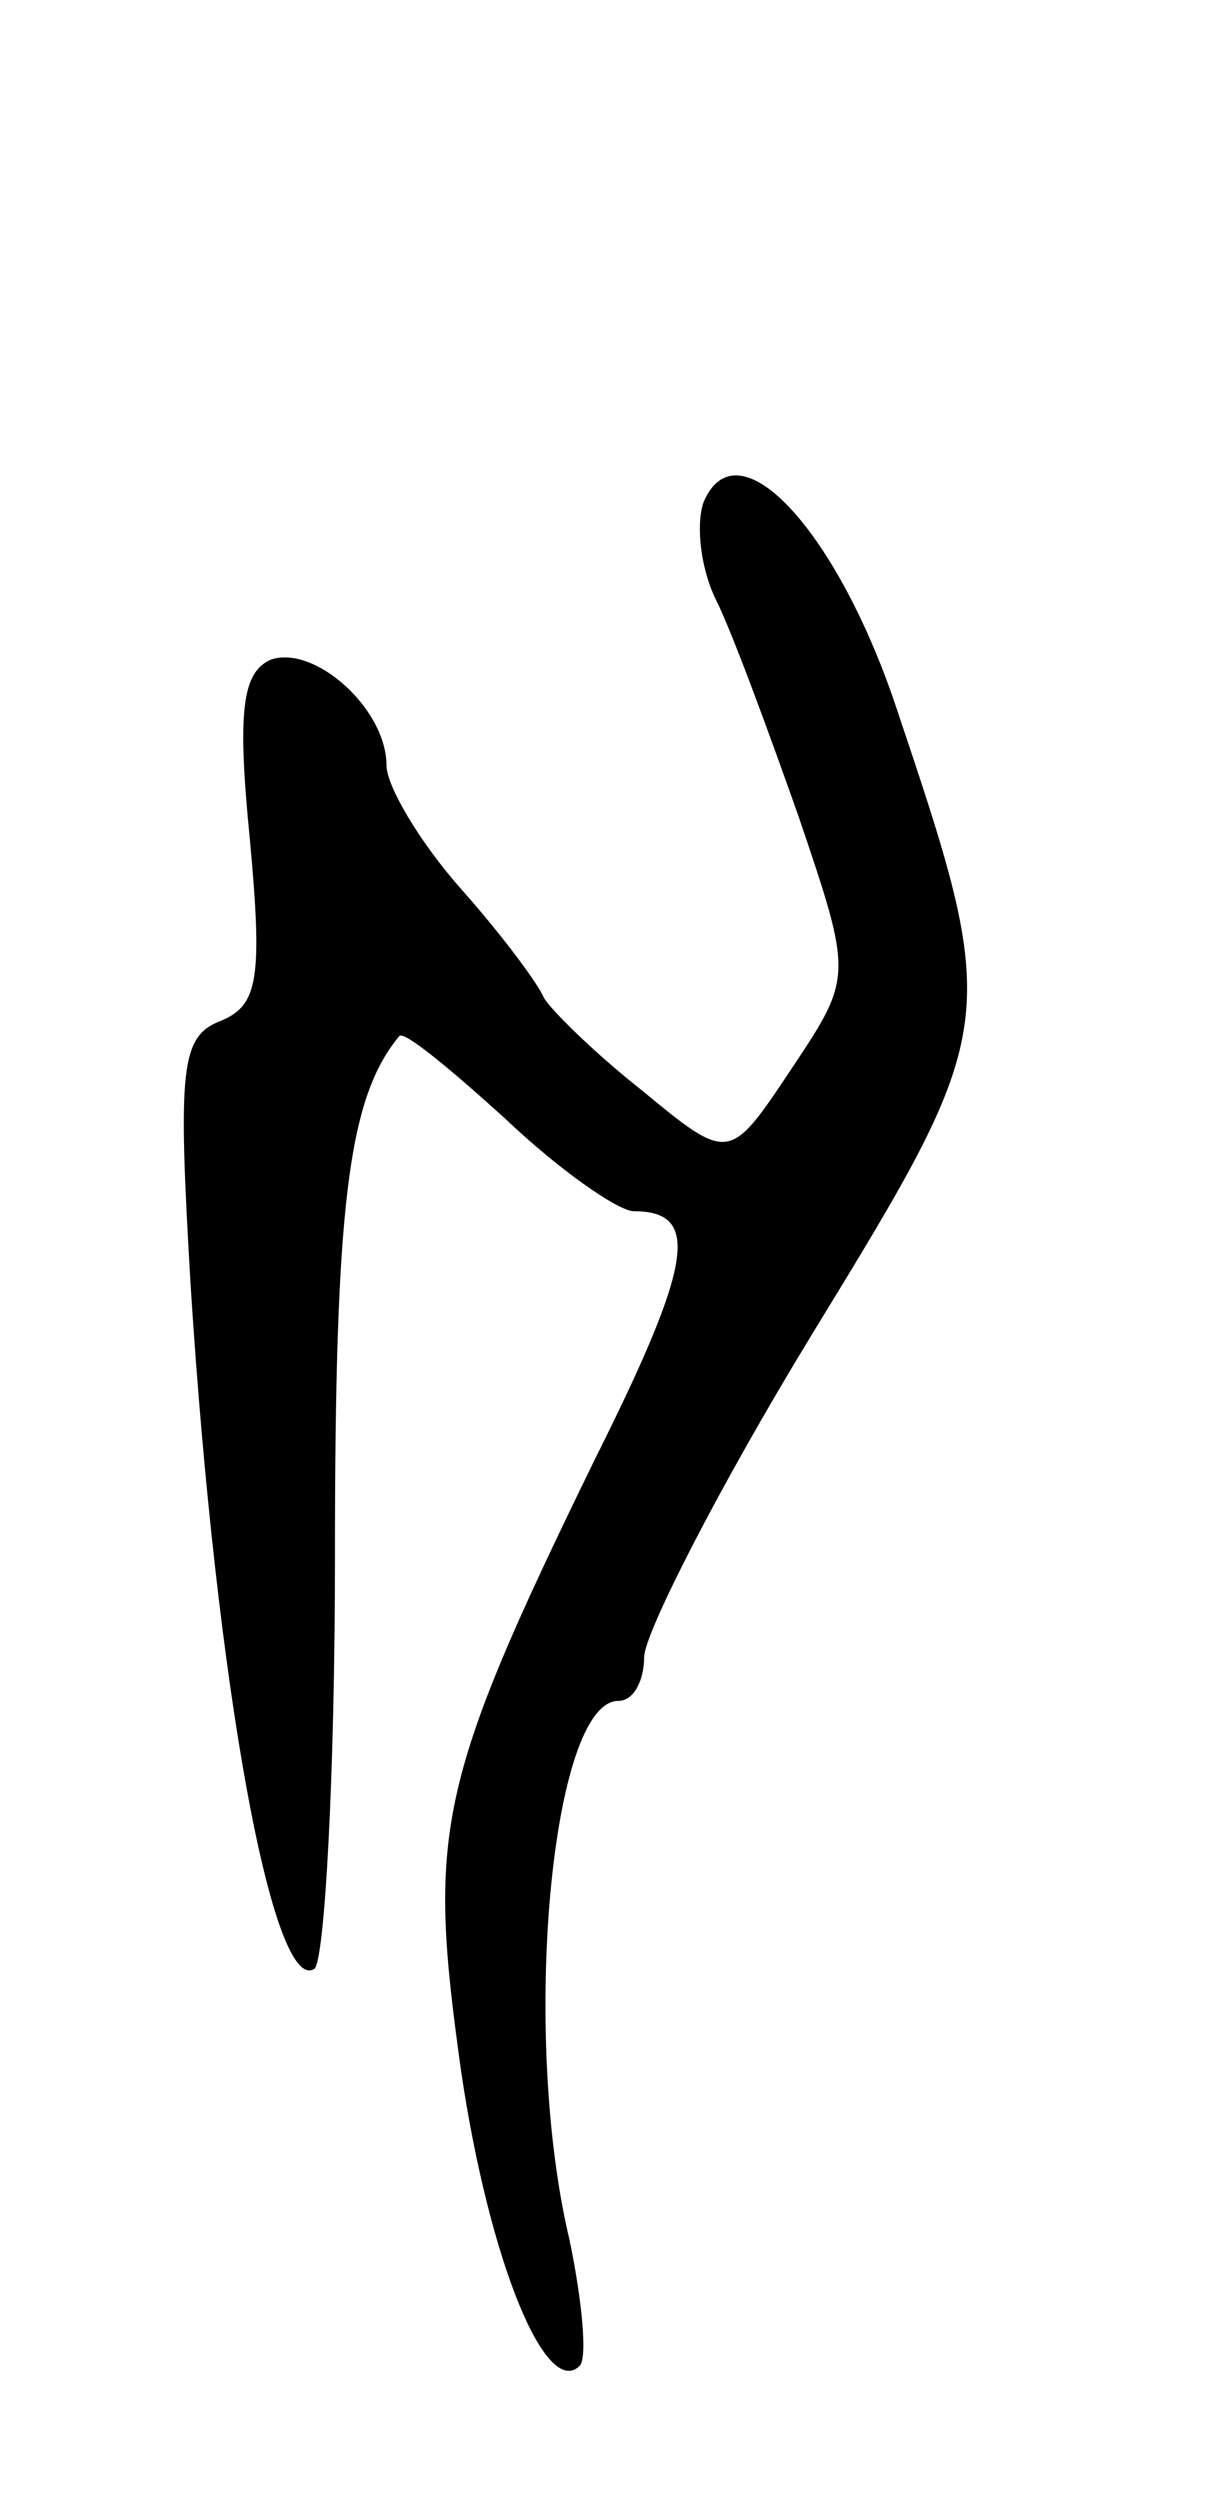 <svg version="1.0" xmlns="http://www.w3.org/2000/svg"
 width="47pt" height="97pt" viewBox="0 0 47 97"
 preserveAspectRatio="xMidYMid meet">
<g transform="translate(0,97) scale(0.1,-0.1)"
fill="#000000" stroke="none">
<path d="M273 775 c-3 -9 -1 -26 5 -38 6 -12 20 -50 32 -84 21 -62 21 -62 -3
-98 -24 -36 -24 -36 -58 -8 -19 15 -36 32 -38 36 -2 5 -16 24 -32 42 -16 18
-29 40 -29 48 0 22 -28 47 -45 41 -11 -5 -13 -20 -8 -70 5 -54 3 -64 -11 -70
-16 -6 -17 -18 -12 -103 10 -157 32 -275 48 -265 4 3 8 75 8 160 0 136 5 178
25 202 2 2 20 -13 41 -32 21 -20 44 -36 50 -36 26 0 23 -20 -15 -96 -62 -127
-65 -145 -52 -238 11 -74 33 -127 46 -114 3 3 1 25 -4 49 -19 80 -7 209 19
209 6 0 10 8 10 17 0 9 29 66 65 125 74 121 74 121 32 246 -23 67 -61 108 -74
77z"/>
</g>
</svg>
